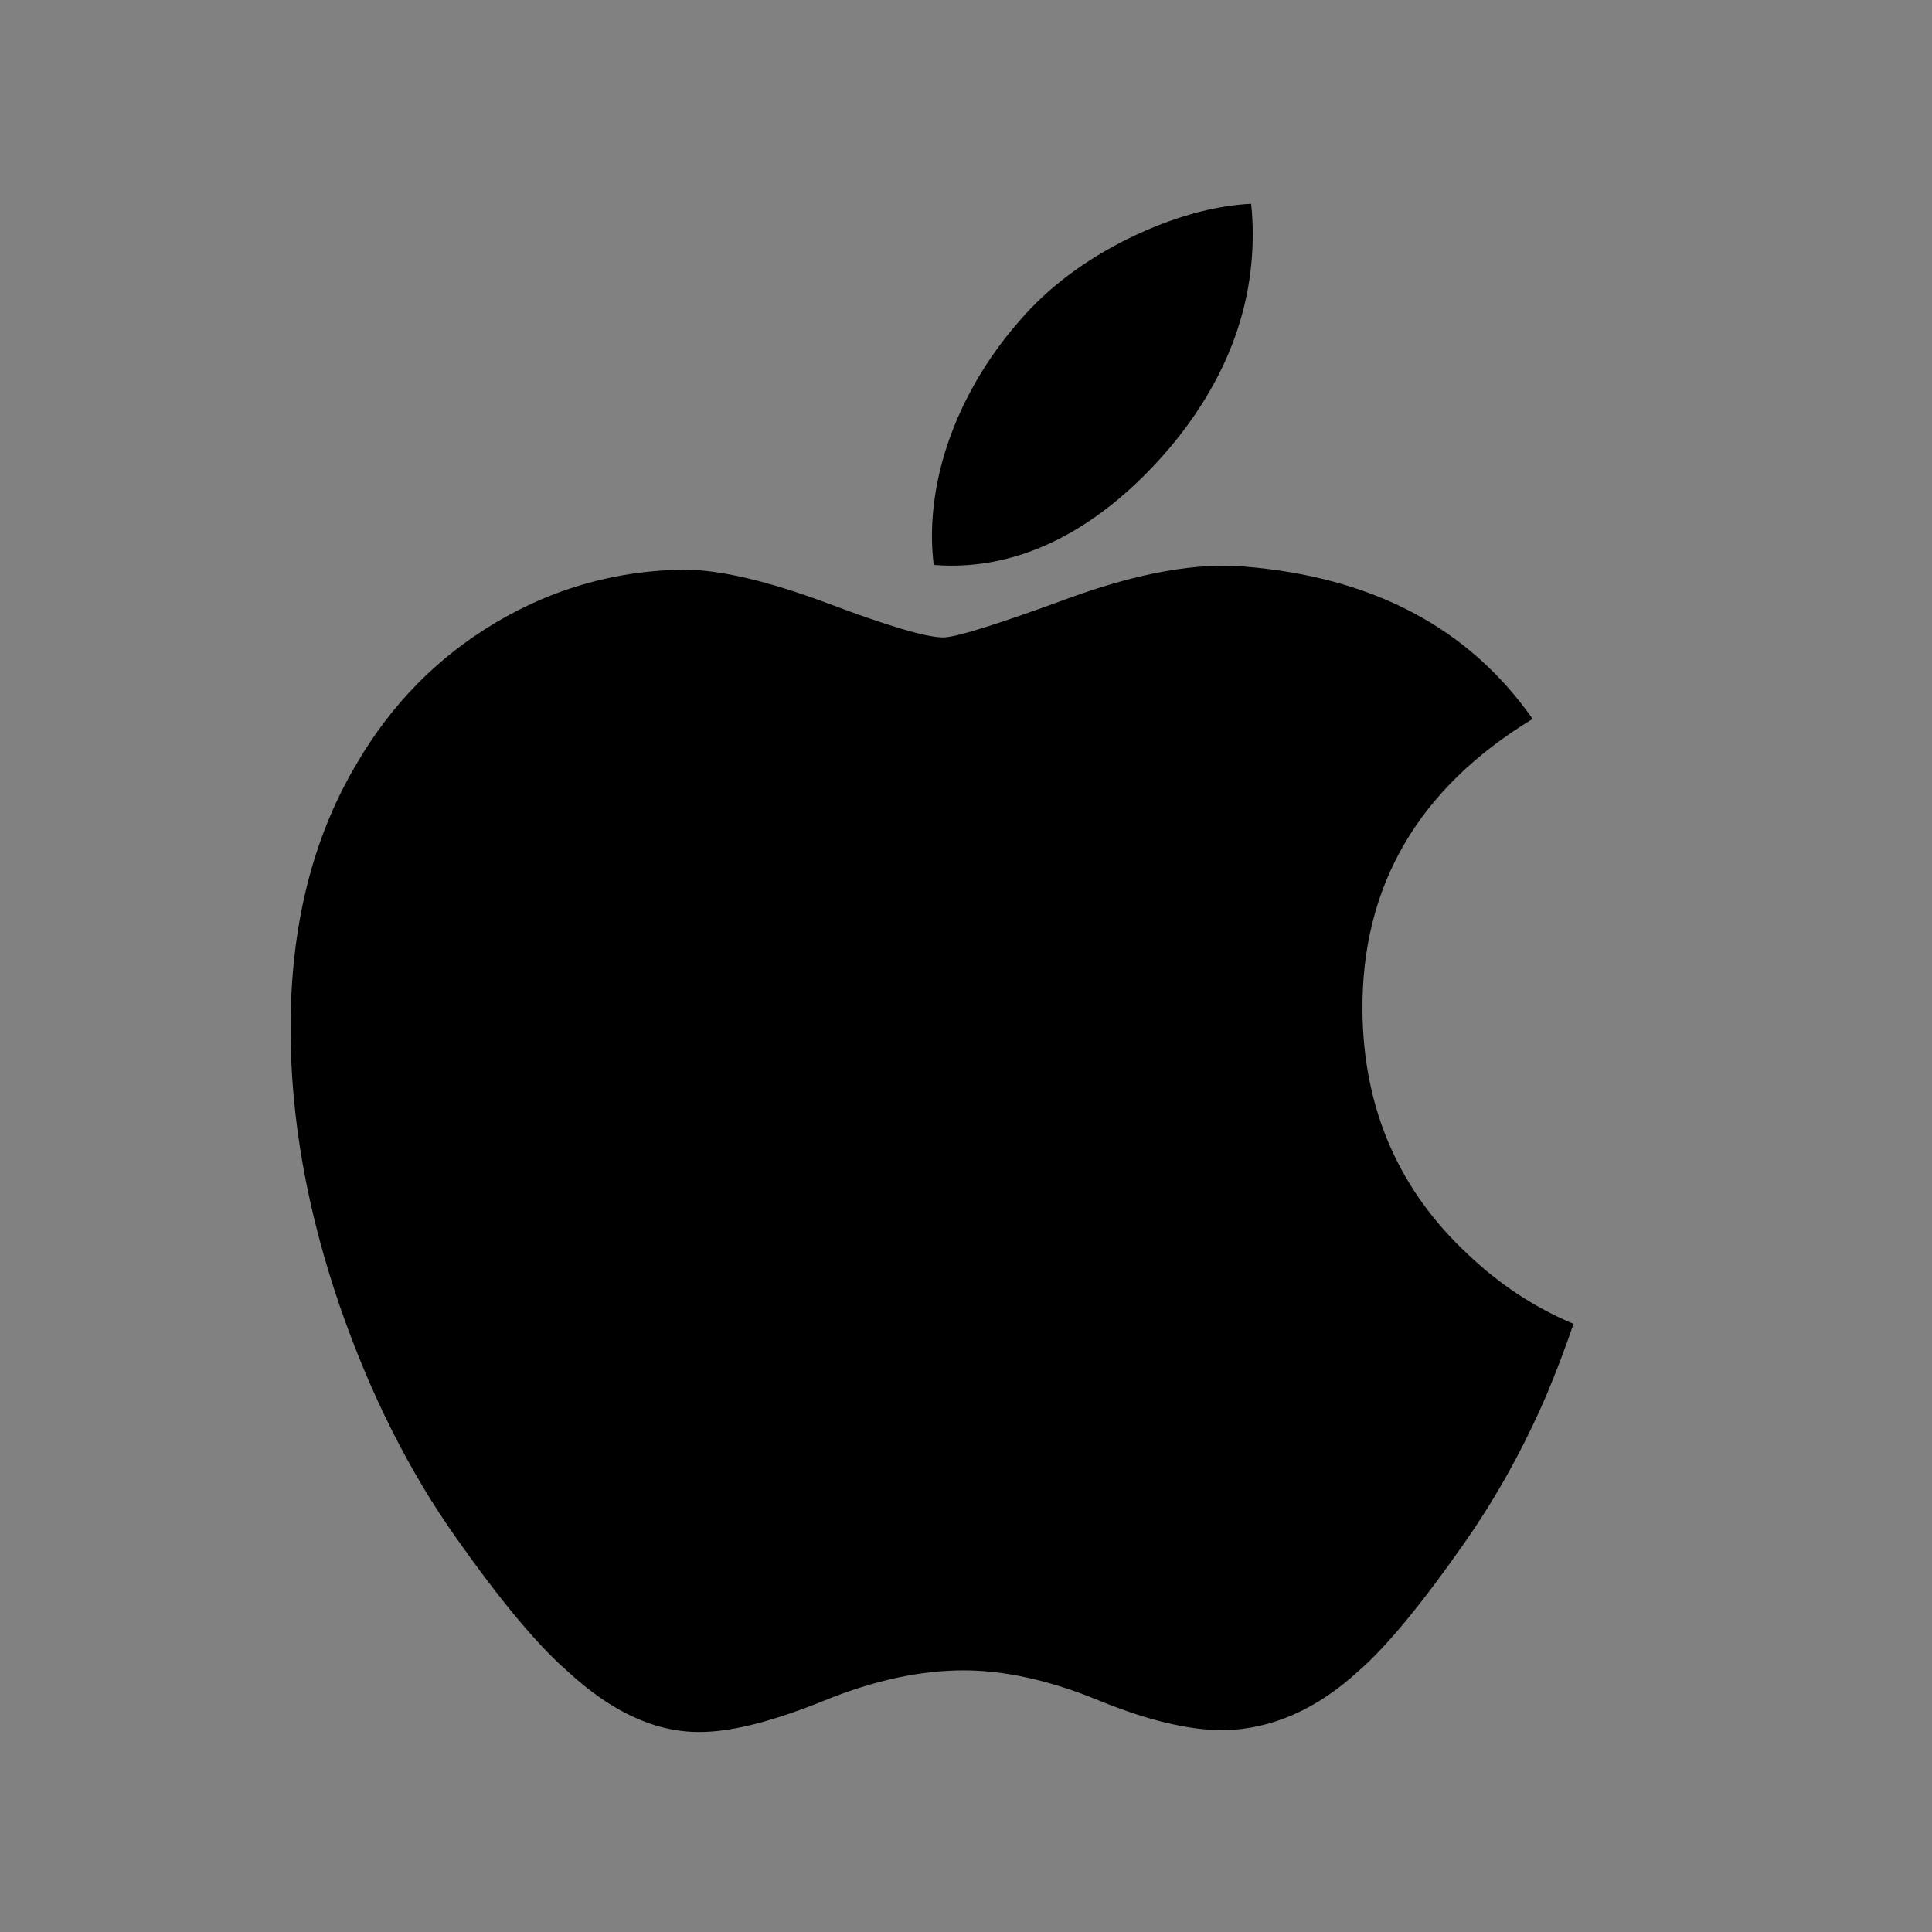 <?xml version="1.0" encoding="UTF-8"?>
<svg width="512px" height="512px" viewBox="0 0 512 512" version="1.1" xmlns="http://www.w3.org/2000/svg" xmlns:xlink="http://www.w3.org/1999/xlink">
    <rect x="0" y="0" width="512" height="512" fill="#808080" stroke="none"/>
    <!-- Generator: Sketch 60.1 (88133) - https://sketch.com -->
    <title>512Grid</title>
    <desc>Created with Sketch.</desc>
    <g id="Page-1" stroke="none" stroke-width="1" fill="none" fill-rule="evenodd">
        <g id="512Grid">
            <rect id="whitetrans" fill-opacity="0.01" fill="#FFFFFF" x="0" y="0" width="512" height="512"></rect>
            <g id="MacOS" transform="translate(77, 54)" fill="#000000" fill-rule="nonzero">
                <path d="M332.874,315.618 C326.77,329.768 319.544,342.792 311.173,354.767 C299.761,371.091 290.418,382.391 283.217,388.666 C272.055,398.965 260.095,404.24 247.289,404.54 C238.095,404.54 227.007,401.915 214.101,396.591 C201.152,391.291 189.252,388.666 178.372,388.666 C166.96,388.666 154.722,391.291 141.631,396.591 C128.52,401.915 117.959,404.69 109.883,404.965 C97.602,405.49 85.361,400.065 73.143,388.666 C65.344,381.841 55.589,370.141 43.904,353.567 C31.366,335.867 21.059,315.343 12.984,291.944 C4.335,266.669 0,242.195 0,218.501 C0,191.359 5.845,167.95 17.553,148.333 C26.755,132.576 38.996,120.146 54.316,111.022 C69.637,101.897 86.191,97.247 104.018,96.95 C113.773,96.95 126.564,99.977 142.461,105.927 C158.312,111.897 168.49,114.924 172.953,114.924 C176.289,114.924 187.595,111.384 206.763,104.327 C224.889,97.782 240.188,95.072 252.72,96.14 C286.68,98.89 312.194,112.322 329.162,136.521 C298.789,154.985 283.765,180.847 284.064,214.024 C284.338,239.865 293.682,261.37 312.045,278.444 C320.366,286.369 329.66,292.494 340,296.844 C337.758,303.368 335.391,309.618 332.874,315.618 Z M254.988,8.102 C254.988,28.357 247.613,47.269 232.912,64.773 C215.172,85.582 193.715,97.607 170.446,95.71 C170.15,93.28 169.978,90.722 169.978,88.035 C169.978,68.59 178.414,47.781 193.396,30.767 C200.876,22.152 210.388,14.989 221.924,9.275 C233.435,3.646 244.324,0.533 254.564,0 C254.863,2.708 254.988,5.416 254.988,8.102 L254.988,8.102 Z" id="path4"></path>
            </g>
        </g>
    </g>
</svg>
